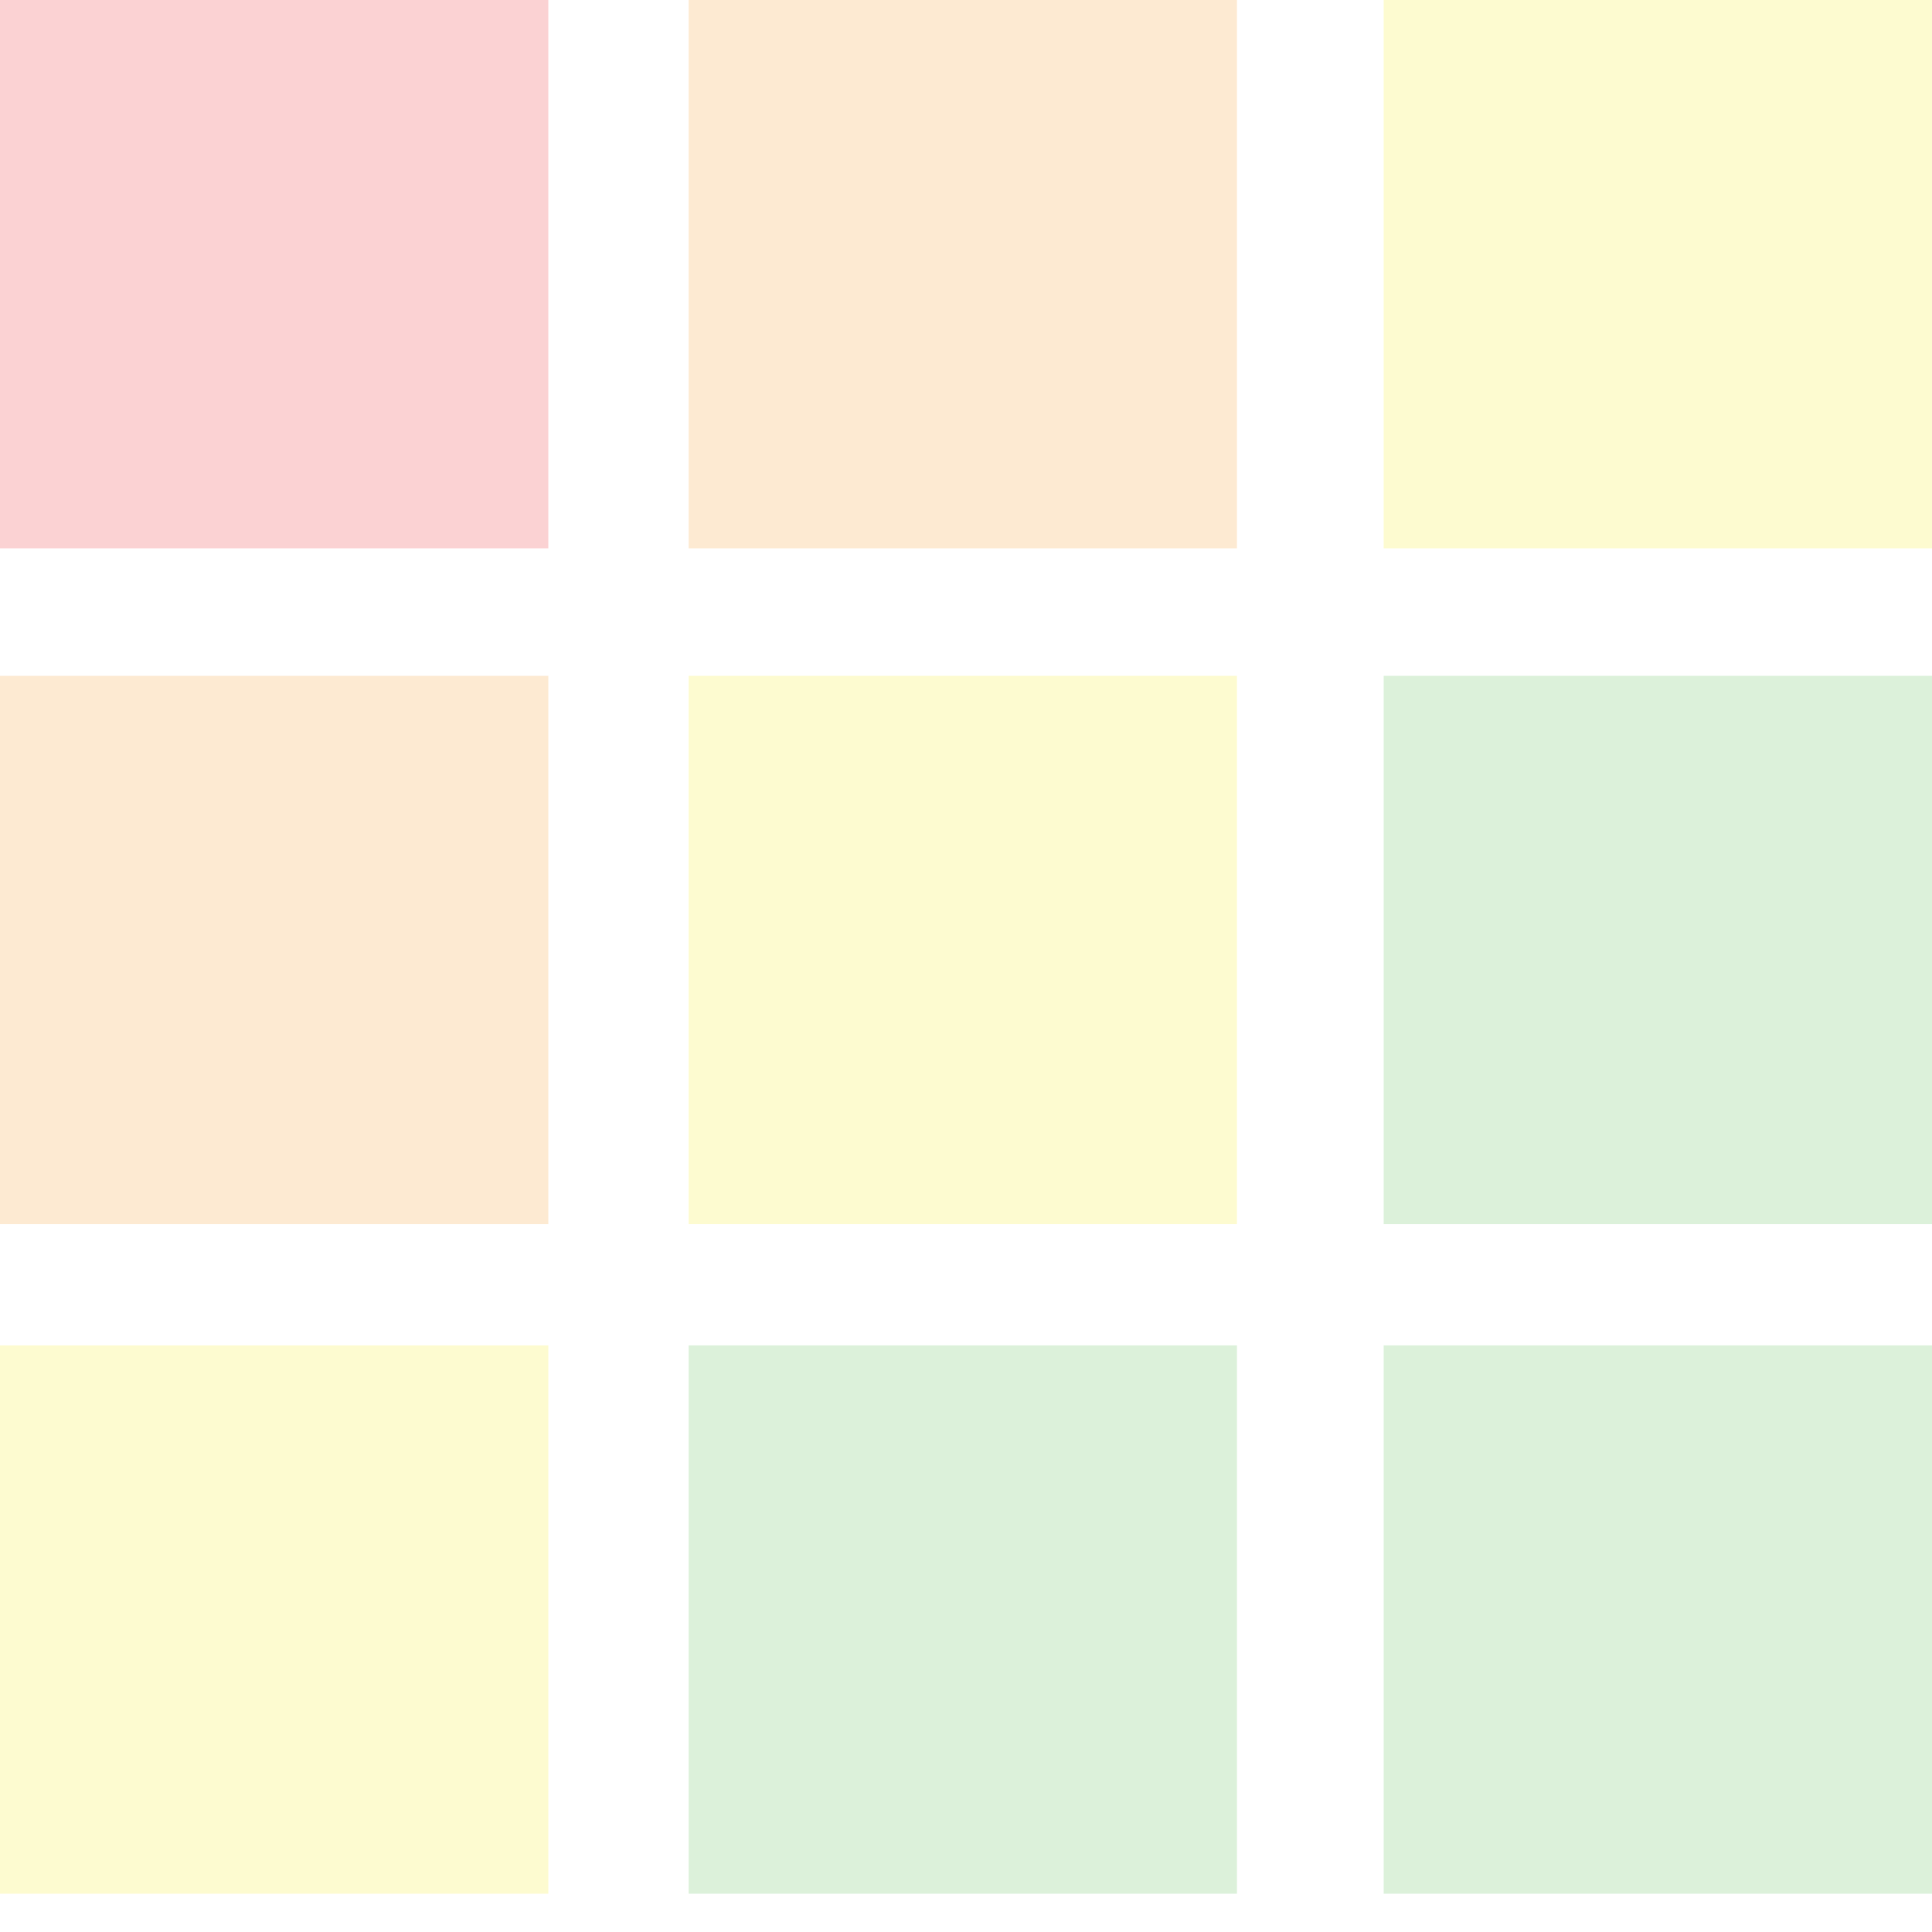 <svg xmlns="http://www.w3.org/2000/svg" width="16" height="16" viewBox="0 0 16 16">
    <g fill="none" fill-rule="evenodd" opacity=".2">
        <path fill="#4FB848" d="M11.459 11.142H16v4.541h-4.541zM5.703 11.142h4.541v4.541H5.703z"/>
        <path fill="#F6EC13" d="M0 11.142h4.541v4.541H0z"/>
        <path fill="#4FB848" d="M11.459 5.597H16v4.541h-4.541z"/>
        <path fill="#F6EC13" d="M5.703 5.597h4.541v4.541H5.703z"/>
        <path fill="#F7941E" d="M0 5.597h4.541v4.541H0z"/>
        <path fill="#F6EC13" d="M11.459 0H16v4.541h-4.541z"/>
        <path fill="#F7941E" d="M5.703 0h4.541v4.541H5.703z"/>
        <path fill="#ED1C24" d="M0 0h4.541v4.541H0z"/>
    </g>
</svg>
